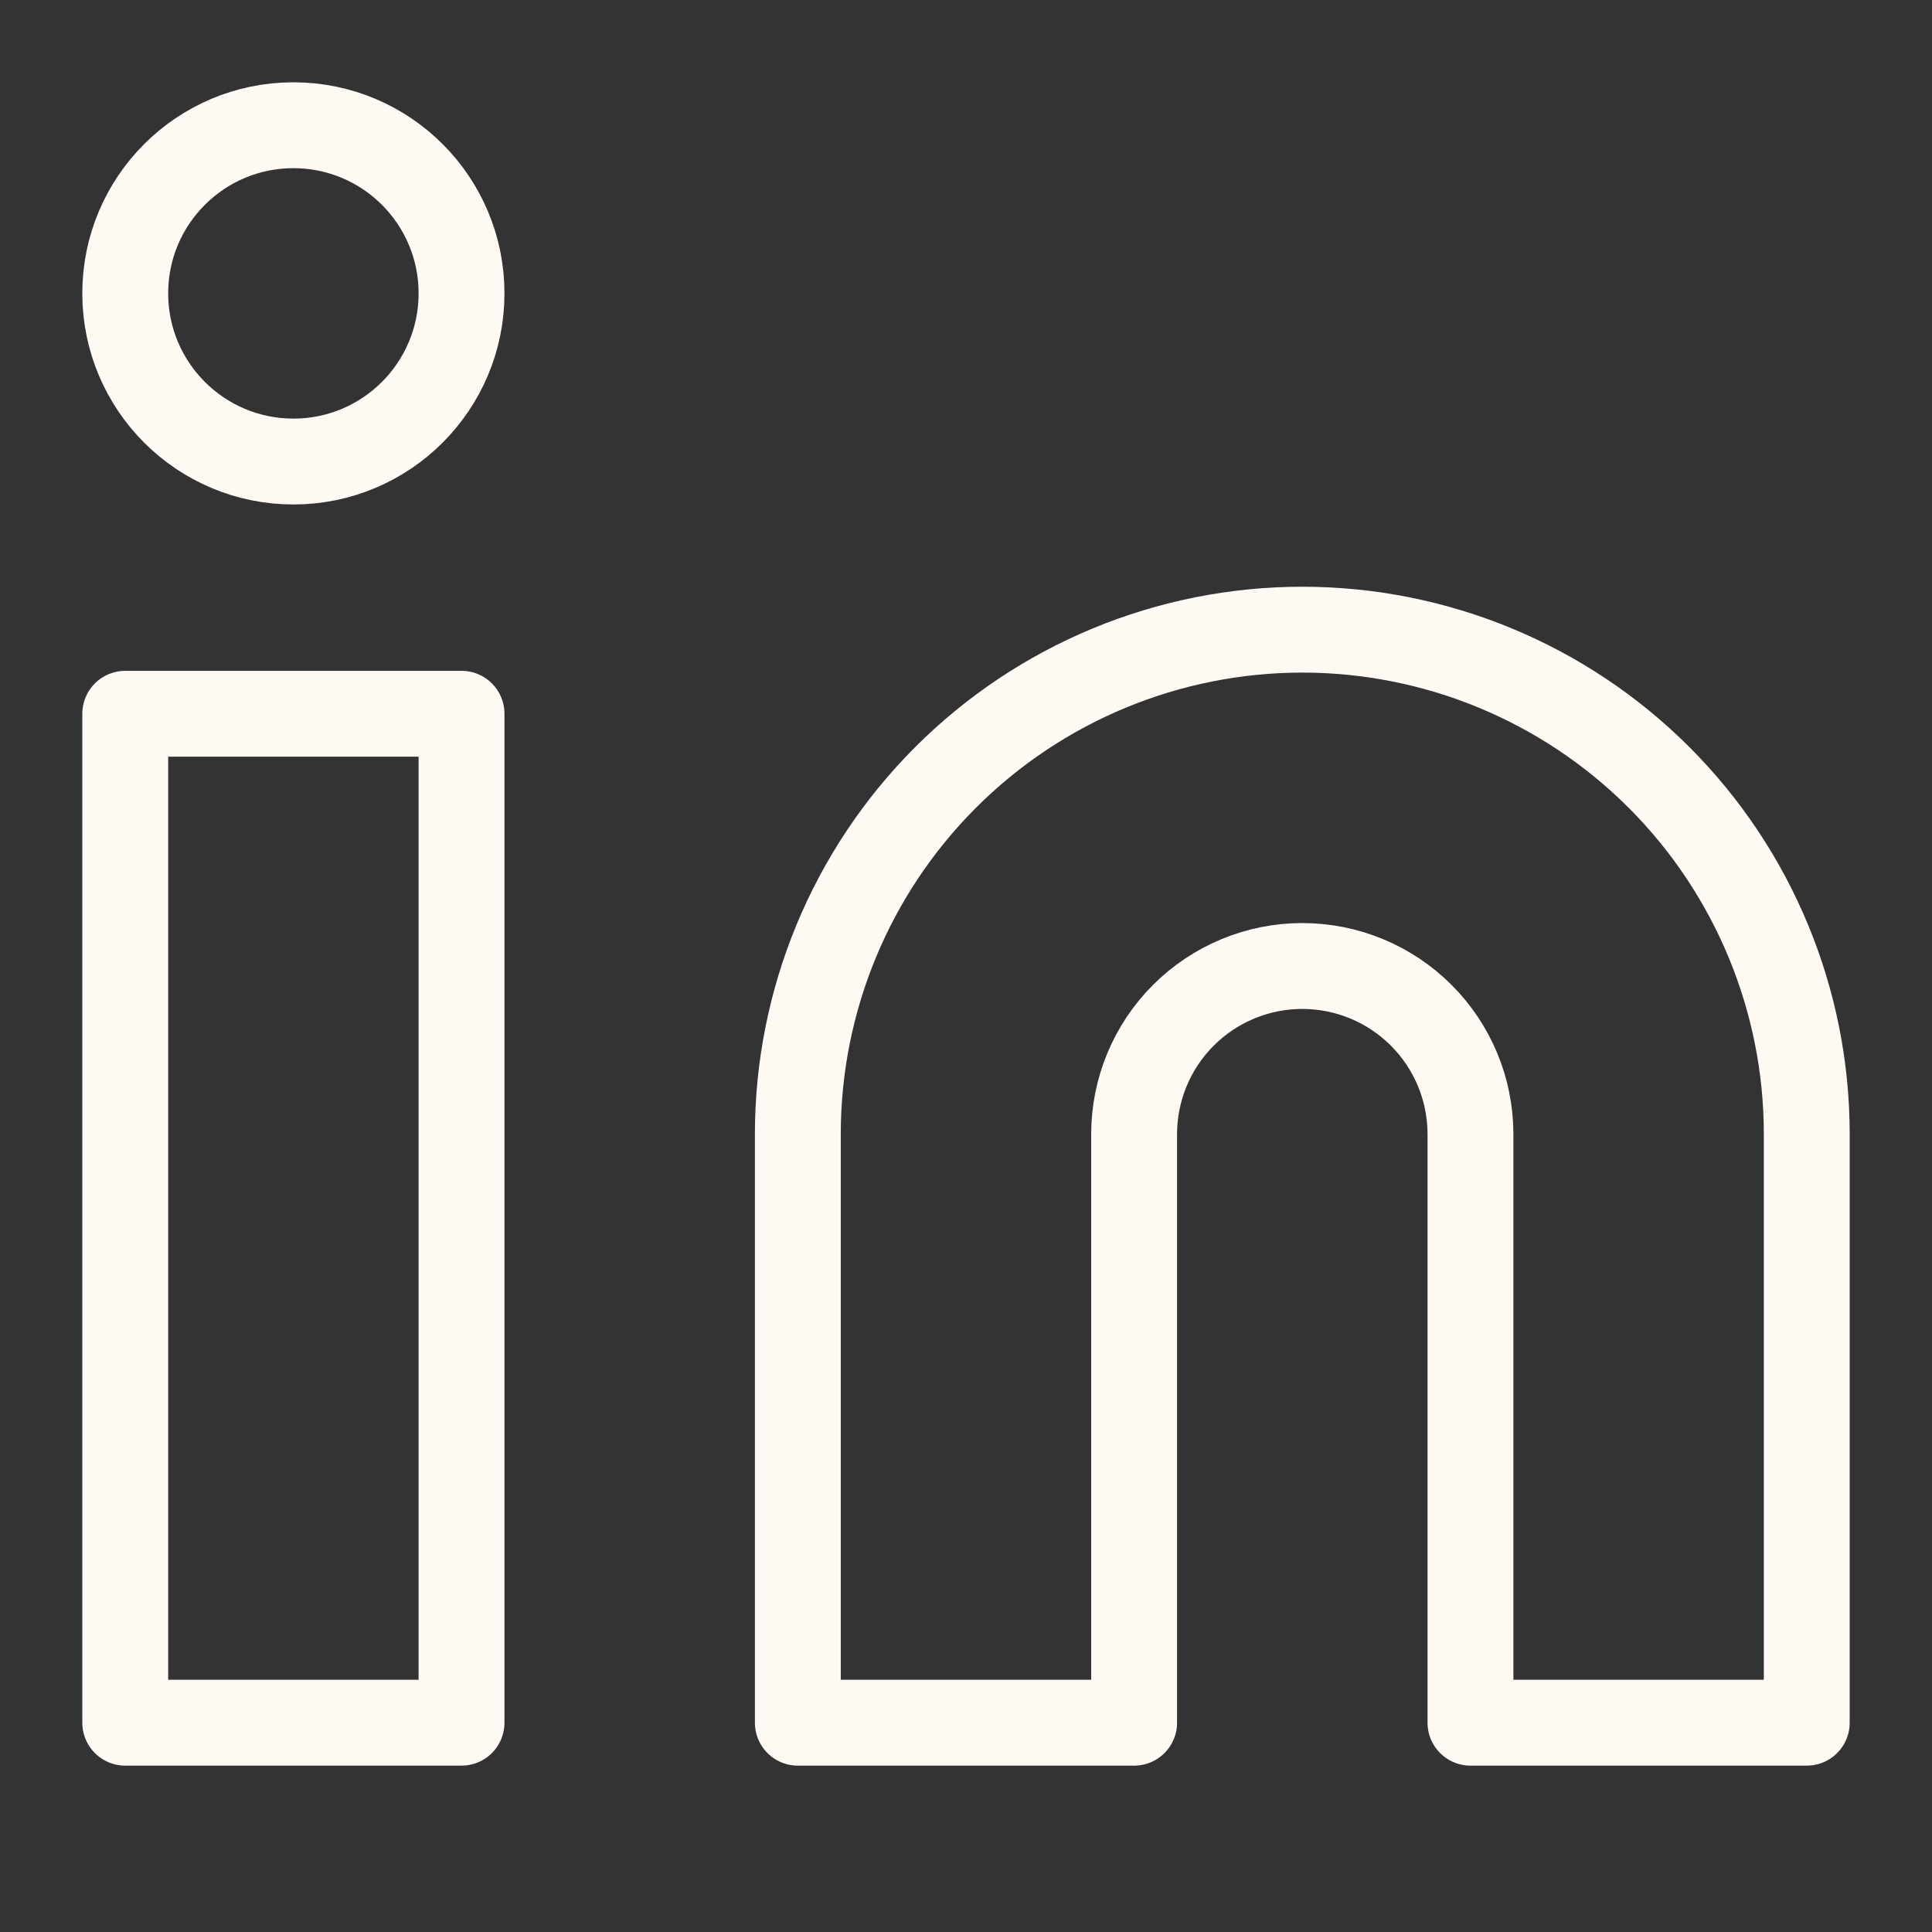 <svg width="45" height="45" viewBox="0 0 45 45" fill="none" xmlns="http://www.w3.org/2000/svg">
<rect x="0" y="0" width="45" height="45" fill="#333333" stroke="none"/>
<g clip-path="url(#clip0)">
<path d="M30.333 14.666C33.449 14.666 36.438 15.904 38.642 18.108C40.845 20.312 42.083 23.3 42.083 26.416V40.125H34.25V26.416C34.25 25.378 33.837 24.381 33.102 23.647C32.368 22.913 31.372 22.5 30.333 22.5C29.294 22.5 28.298 22.913 27.564 23.647C26.829 24.381 26.416 25.378 26.416 26.416V40.125H18.583V26.416C18.583 23.3 19.821 20.312 22.024 18.108C24.228 15.904 27.217 14.666 30.333 14.666V14.666Z" stroke="#FFF8F3" stroke-width="2" stroke-linecap="round" stroke-linejoin="round"/>
<path d="M10.75 16.625H2.917V40.125H10.75V16.625Z" stroke="#FFF8F3" stroke-width="2" stroke-linecap="round" stroke-linejoin="round"/>
<path d="M6.834 10.75C8.997 10.75 10.75 8.996 10.75 6.833C10.75 4.67 8.997 2.917 6.834 2.917C4.671 2.917 2.917 4.67 2.917 6.833C2.917 8.996 4.671 10.75 6.834 10.75Z" stroke="#FFF8F3" stroke-width="2" stroke-linecap="round" stroke-linejoin="round"/>
</g>
<defs>
<clipPath id="clip0">
<rect width="45" height="45" fill="white"/>
</clipPath>
</defs>
</svg>

